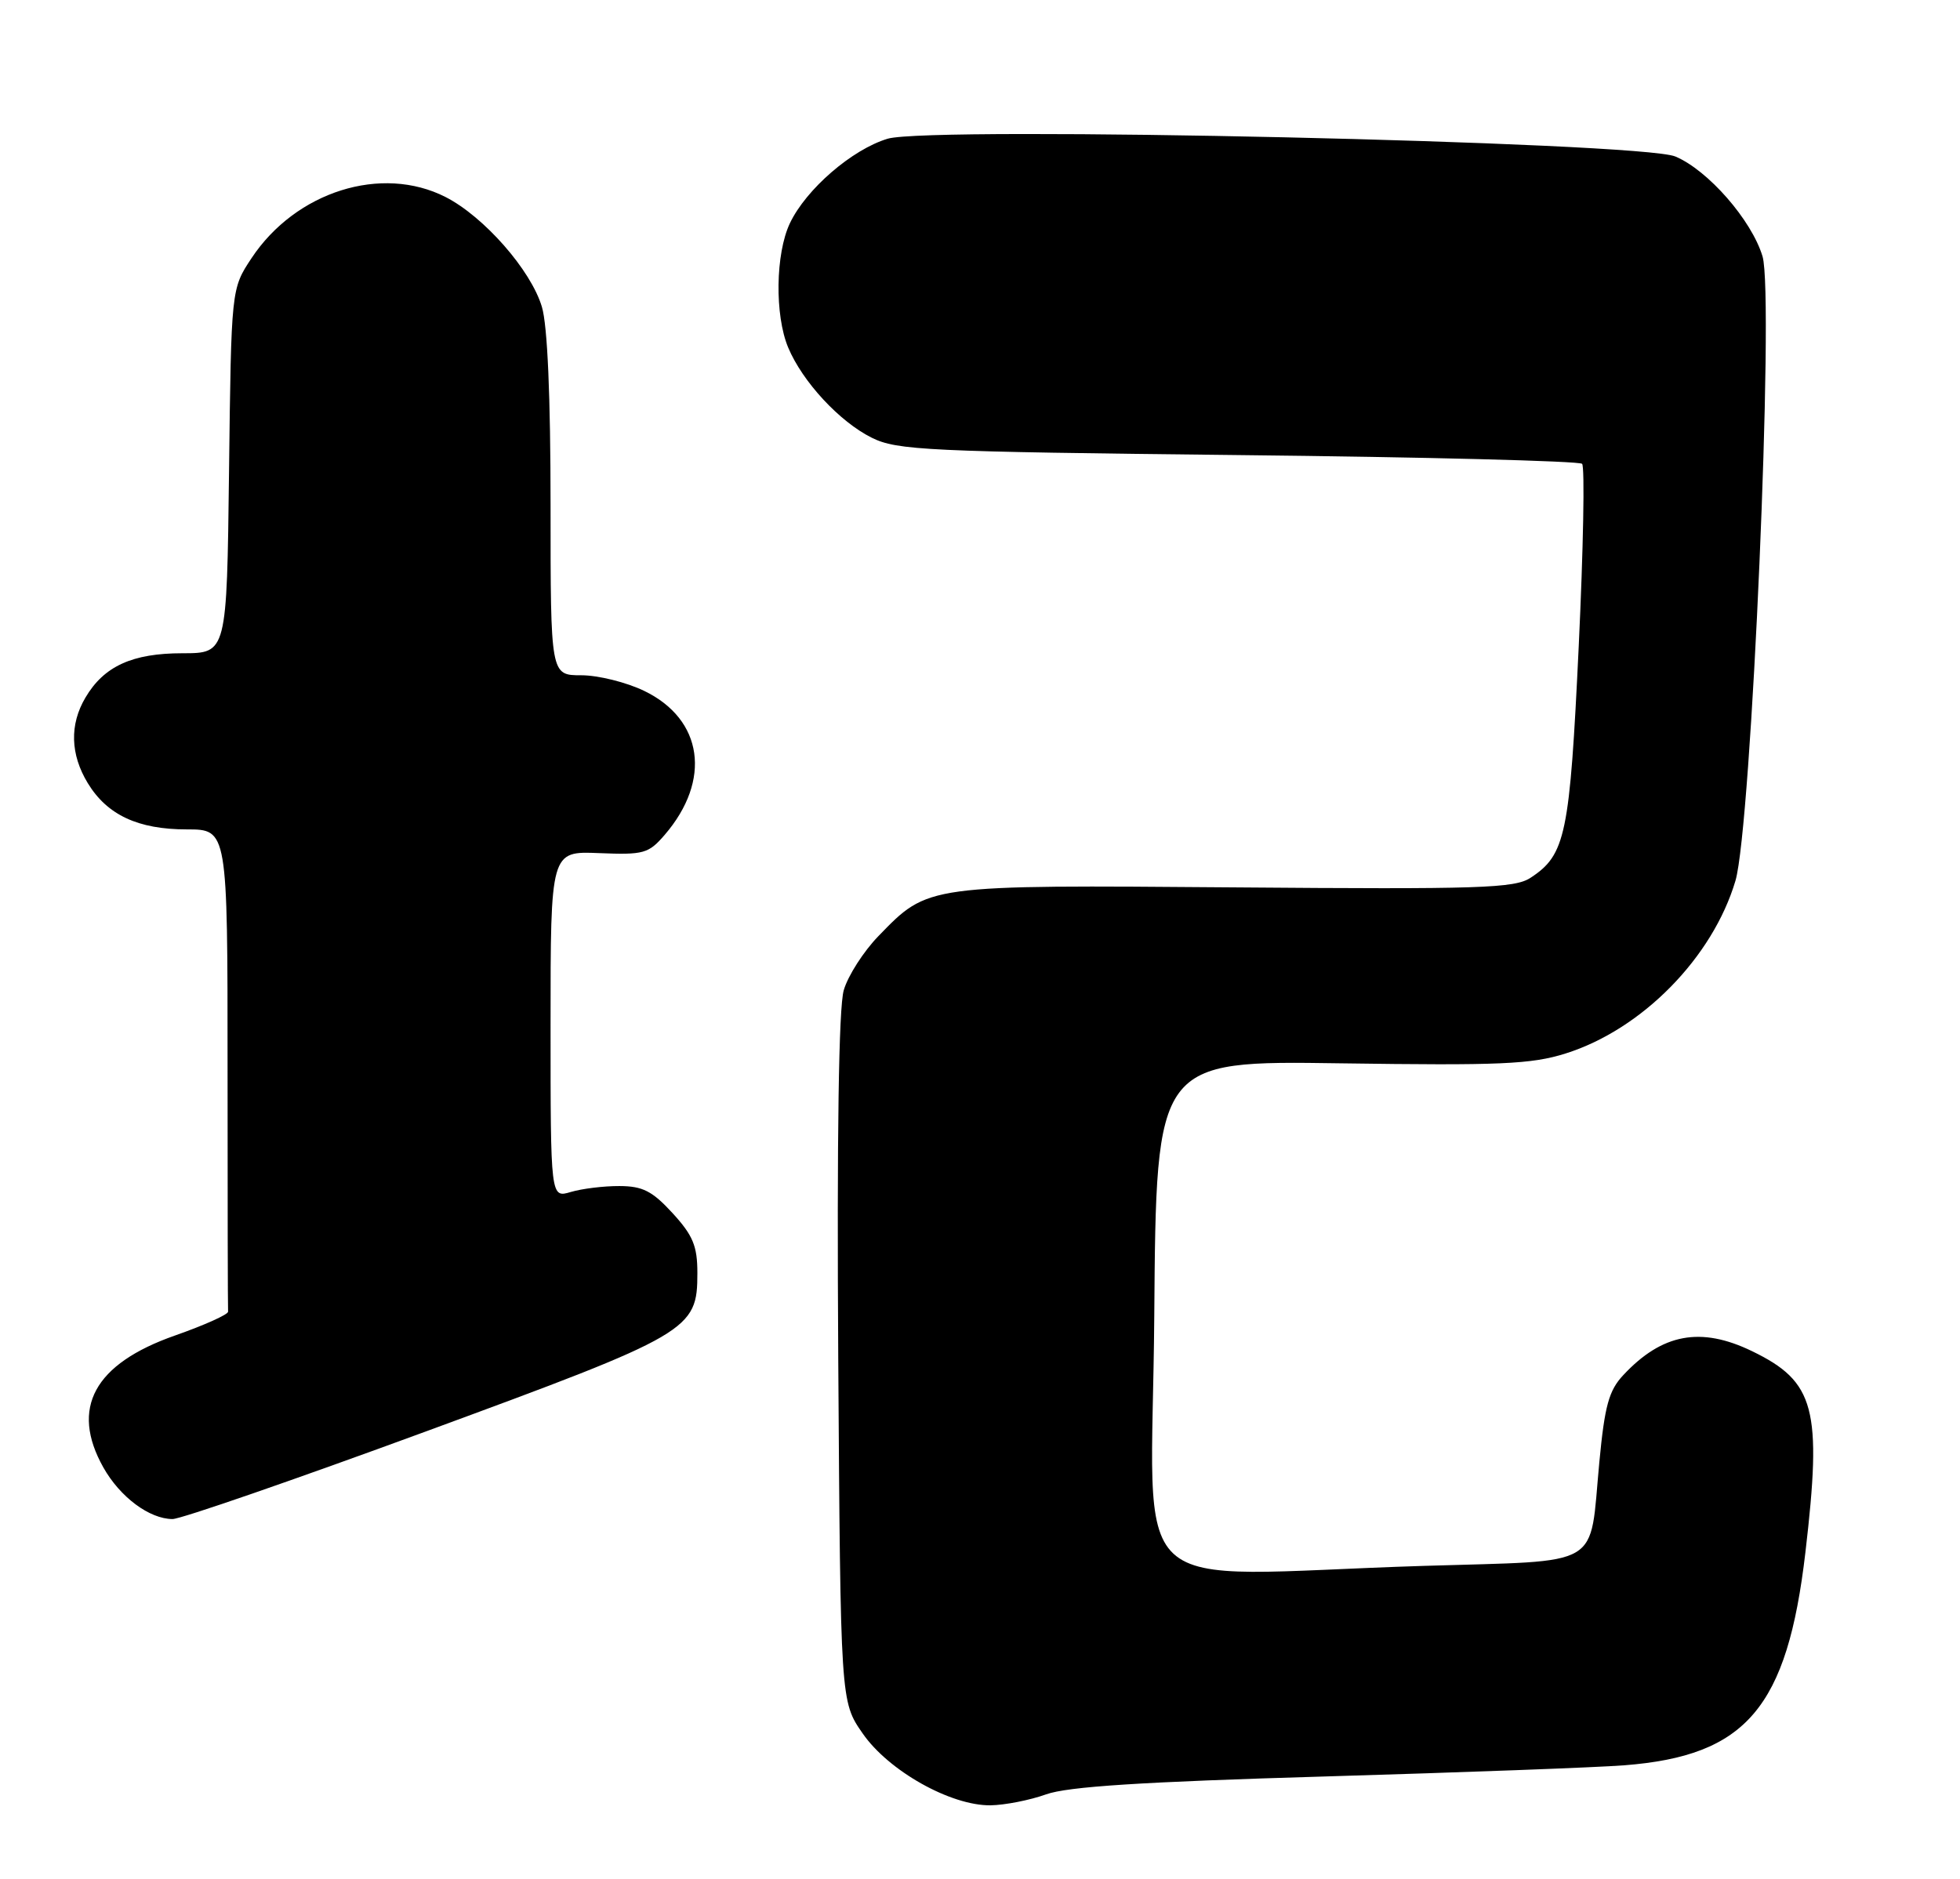<?xml version="1.0" encoding="UTF-8" standalone="no"?>
<!DOCTYPE svg PUBLIC "-//W3C//DTD SVG 1.1//EN" "http://www.w3.org/Graphics/SVG/1.1/DTD/svg11.dtd" >
<svg xmlns="http://www.w3.org/2000/svg" xmlns:xlink="http://www.w3.org/1999/xlink" version="1.1" viewBox="0 0 267 256">
 <g >
 <path fill="currentColor"
d=" M 142.50 244.47 C 145.44 243.41 155.53 242.76 180.50 242.03 C 199.20 241.48 217.54 240.80 221.25 240.51 C 237.89 239.22 243.46 232.68 245.94 211.50 C 248.23 191.94 247.25 188.24 238.68 184.09 C 231.69 180.70 226.42 181.68 221.13 187.35 C 219.17 189.44 218.60 191.51 217.87 199.19 C 216.47 213.89 218.70 212.57 193.93 213.34 C 152.27 214.64 156.94 218.97 157.24 179.25 C 157.50 144.50 157.50 144.50 182.67 144.87 C 204.32 145.18 208.60 145.00 213.27 143.53 C 223.67 140.26 233.30 130.47 236.41 120.00 C 238.59 112.66 241.72 40.35 240.10 34.93 C 238.62 30.00 232.68 23.19 228.22 21.32 C 223.46 19.33 126.78 17.15 120.92 18.90 C 116.07 20.36 109.81 25.77 107.60 30.42 C 105.64 34.57 105.52 42.93 107.37 47.35 C 109.32 52.01 114.37 57.46 118.76 59.64 C 122.20 61.35 126.25 61.54 168.67 62.00 C 194.06 62.27 215.14 62.81 215.52 63.19 C 215.90 63.56 215.69 74.76 215.06 88.07 C 213.84 113.77 213.28 116.46 208.50 119.59 C 206.33 121.02 201.65 121.17 168.27 120.90 C 126.03 120.57 126.49 120.50 119.66 127.54 C 117.64 129.62 115.51 132.94 114.94 134.91 C 114.25 137.25 114.00 154.71 114.19 185.16 C 114.50 231.83 114.50 231.83 117.51 236.16 C 121.04 241.27 129.51 246.02 134.93 245.96 C 136.89 245.93 140.30 245.26 142.50 244.47 Z  M 58.00 195.03 C 94.12 181.75 95.00 181.23 95.00 173.43 C 95.00 169.76 94.40 168.32 91.63 165.29 C 88.86 162.27 87.55 161.60 84.38 161.59 C 82.24 161.58 79.26 161.95 77.75 162.40 C 75.00 163.22 75.00 163.22 75.00 139.59 C 75.00 115.96 75.00 115.96 81.59 116.23 C 87.70 116.48 88.34 116.30 90.55 113.74 C 96.96 106.29 95.78 98.01 87.76 94.13 C 85.34 92.96 81.49 92.00 79.18 92.00 C 75.00 92.00 75.00 92.00 75.00 68.87 C 75.00 54.03 74.58 44.32 73.82 41.81 C 72.33 36.80 65.93 29.52 60.71 26.85 C 51.99 22.40 40.28 26.09 34.26 35.18 C 31.50 39.35 31.50 39.35 31.20 64.17 C 30.90 89.00 30.90 89.00 24.86 89.00 C 18.02 89.00 14.16 90.76 11.64 95.04 C 9.46 98.72 9.58 102.79 11.96 106.70 C 14.60 111.04 18.81 113.00 25.45 113.00 C 31.00 113.00 31.00 113.00 31.00 145.50 C 31.00 163.38 31.03 178.31 31.07 178.70 C 31.11 179.08 27.86 180.54 23.85 181.95 C 12.82 185.81 9.54 191.85 14.08 199.93 C 16.35 203.96 20.34 206.94 23.50 206.96 C 24.60 206.97 40.12 201.60 58.00 195.03 Z "/>
</g>
</svg>